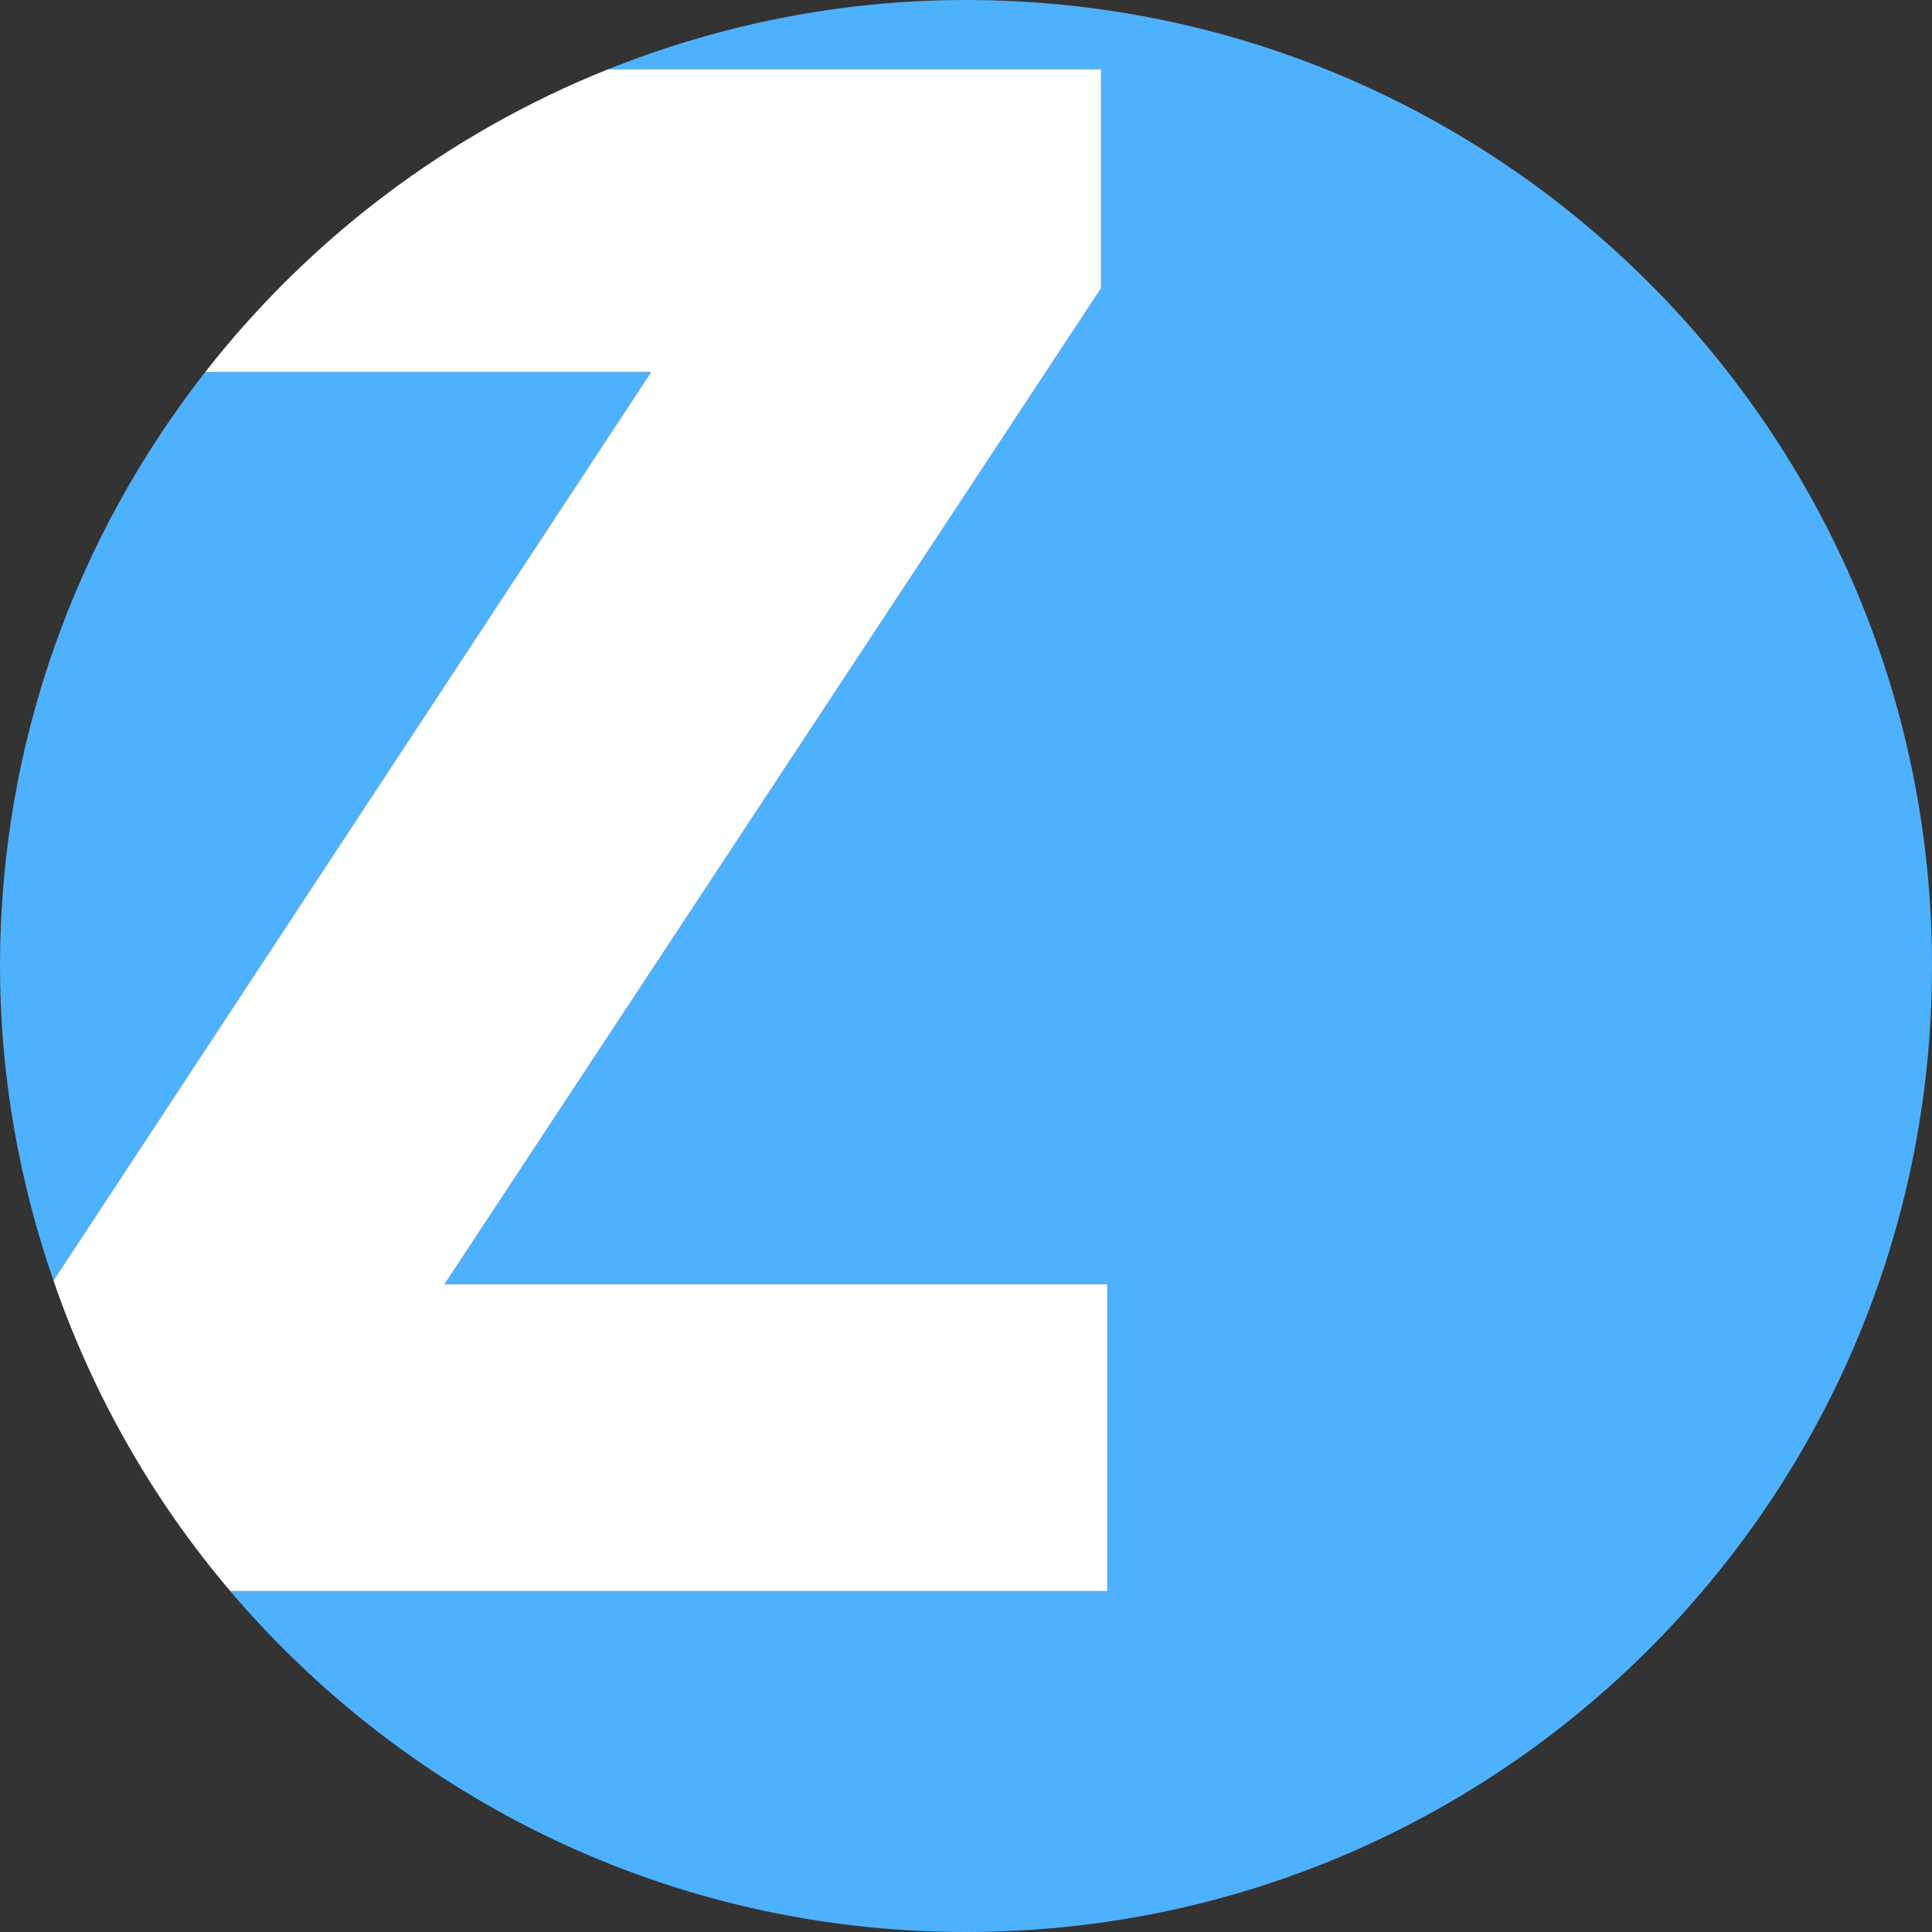 <?xml version="1.0" encoding="utf-8"?>
<!-- Generator: Adobe Illustrator 23.0.2, SVG Export Plug-In . SVG Version: 6.00 Build 0)  -->
<svg version="1.1" xmlns="http://www.w3.org/2000/svg" xmlns:xlink="http://www.w3.org/1999/xlink" x="0px" y="0px"
	 viewBox="0 0 34 34" style="enable-background:new 0 0 34 34;" xml:space="preserve">
<rect x="0" y="0" width="34" height="34" fill="#333333" stroke="none"/>
<style type="text/css">
	.st0{fill:#2CC5DD;}
	.st1{fill:#4EB1FE;}
	.st2{enable-background:new    ;}
	.st3{fill:#FFFFFF;}
</style>
<g id="图层_1">
	<g>
		<path class="st1" d="M17,0c-2.227,0-4.349,0.44-6.298,1.219h8.675v3.852L7.822,22.601h11.663V28H4.051
			C7.17,31.667,11.809,34,17,34c9.389,0,17-7.611,17-17S26.389,0,17,0z"/>
		<path class="st1" d="M3.612,6.547C1.357,9.432,0,13.054,0,17c0,1.941,0.341,3.799,0.941,5.537l10.518-15.99H3.612z"/>
		<path class="st3" d="M19.485,22.601H7.822l11.555-17.53V1.219h-8.675C7.888,2.344,5.451,4.196,3.612,6.547h7.847L0.941,22.537
			c0.697,2.02,1.755,3.869,3.111,5.463h15.434V22.601z"/>
	</g>
</g>
<g id="图层_2">
</g>
</svg>
